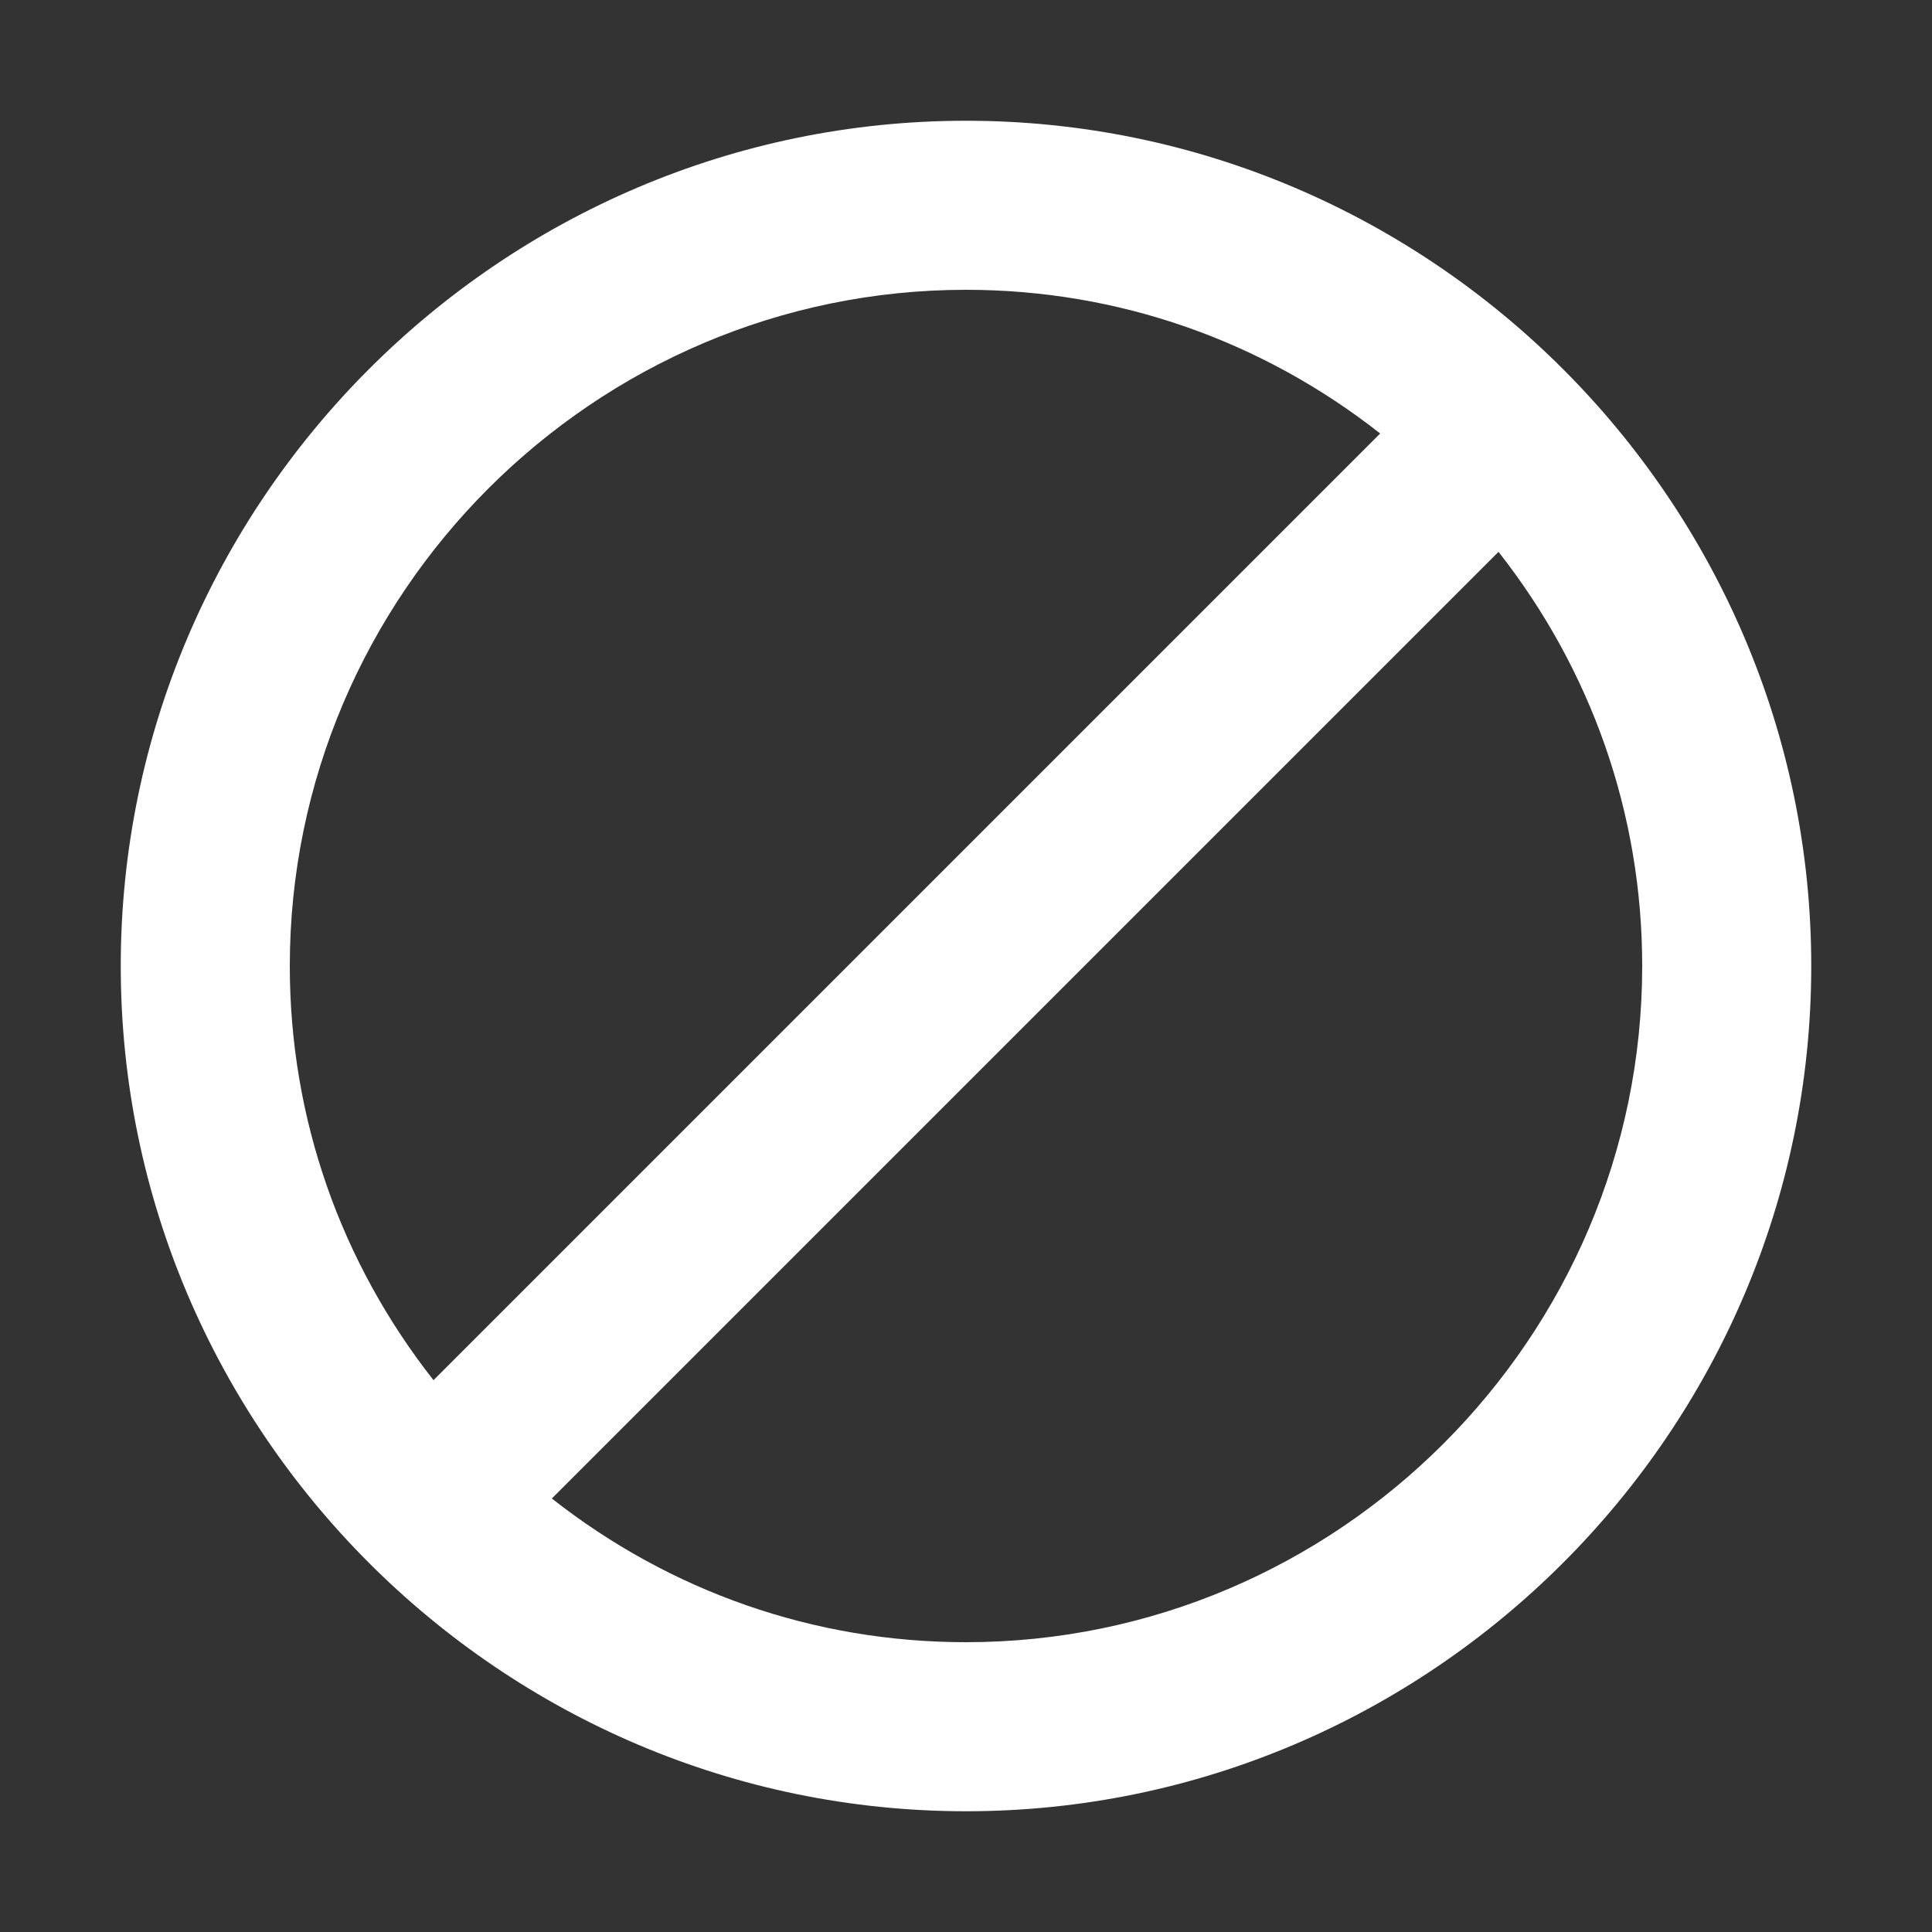<svg width="16" height="16" viewBox="0 0 16 16" fill="none" xmlns="http://www.w3.org/2000/svg">
<rect x="0" y="0" width="16" height="16" fill="#333333" stroke="none"/>
<g id="Frame">
<path id="Vector" d="M8 1C4.15 1 1 4.15 1 8C1 11.85 4.15 15 8 15C11.85 15 15 11.85 15 8C15 4.15 11.85 1 8 1ZM2.4 8C2.4 4.92 4.92 2.4 8 2.4C9.26 2.4 10.45 2.82 11.43 3.59L3.59 11.43C2.82 10.45 2.4 9.26 2.4 8ZM8 13.6C6.74 13.6 5.55 13.18 4.57 12.41L12.41 4.57C13.18 5.55 13.6 6.74 13.6 8C13.6 11.08 11.08 13.6 8 13.6Z" fill="white"/>
</g>
</svg>
